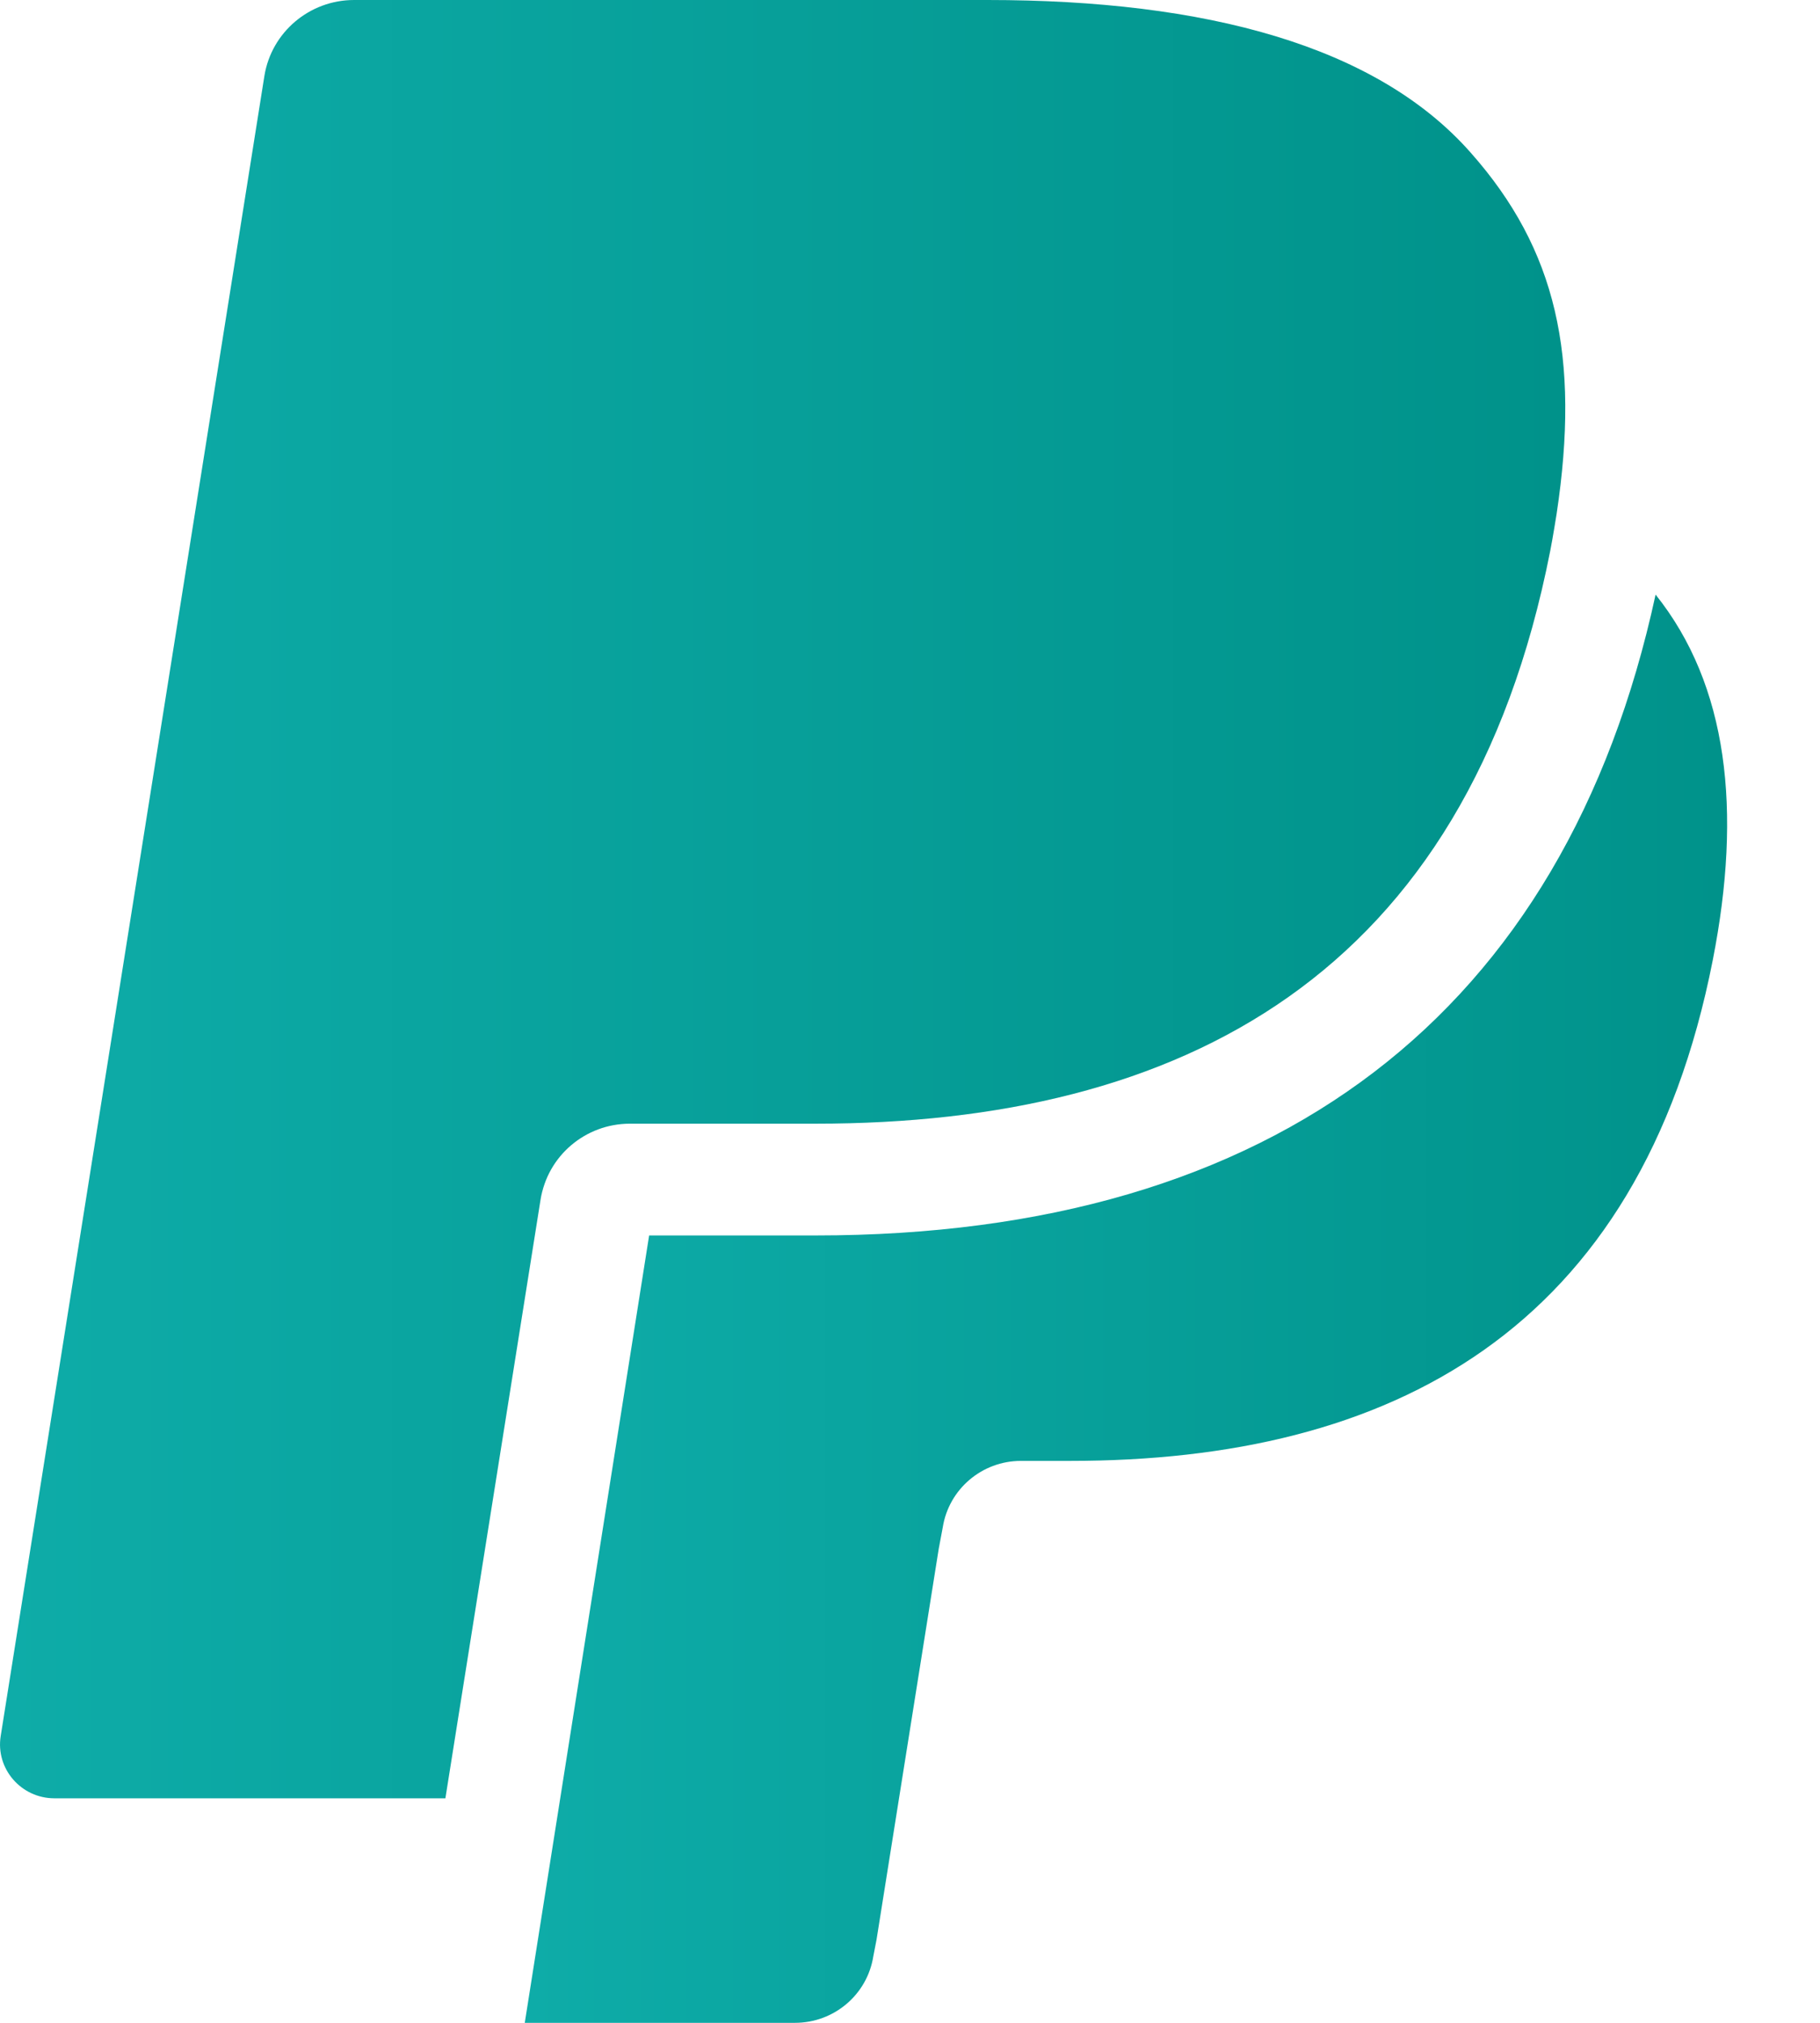 <svg width="18" height="20" viewBox="0 0 18 20" fill="none" xmlns="http://www.w3.org/2000/svg">
<path d="M14.545 1.509C13.613 0.452 11.925 0 9.767 0H3.502C3.06 0 2.685 0.319 2.615 0.75L0.007 17.164C-0.045 17.487 0.208 17.78 0.538 17.78H4.405L5.377 11.667L5.347 11.86C5.415 11.429 5.789 11.11 6.23 11.11H8.068C11.679 11.11 14.505 9.655 15.332 5.446C15.357 5.321 15.395 5.081 15.395 5.081C15.63 3.524 15.394 2.467 14.545 1.509Z" fill="url(#paint0_linear)"/>
<path d="M16.374 5.879C15.476 10.023 12.612 12.215 8.067 12.215H6.42L5.19 20H7.862C8.249 20 8.577 19.721 8.637 19.343L8.669 19.178L9.284 15.314L9.324 15.101C9.384 14.723 9.712 14.444 10.097 14.444H10.586C13.745 14.444 16.217 13.171 16.94 9.49C17.23 8.013 17.09 6.774 16.374 5.879Z" fill="url(#paint1_linear)"/>
<defs>
<linearGradient id="paint0_linear" x1="15.481" y1="8.89" x2="4.48556e-08" y2="8.89" gradientUnits="userSpaceOnUse">
<stop stop-color="#00928A"/>
<stop offset="1" stop-color="#0EACA8"/>
</linearGradient>
<linearGradient id="paint1_linear" x1="17.081" y1="12.94" x2="5.19" y2="12.94" gradientUnits="userSpaceOnUse">
<stop stop-color="#00928A"/>
<stop offset="1" stop-color="#0EACA8"/>
</linearGradient>
</defs>
</svg>
